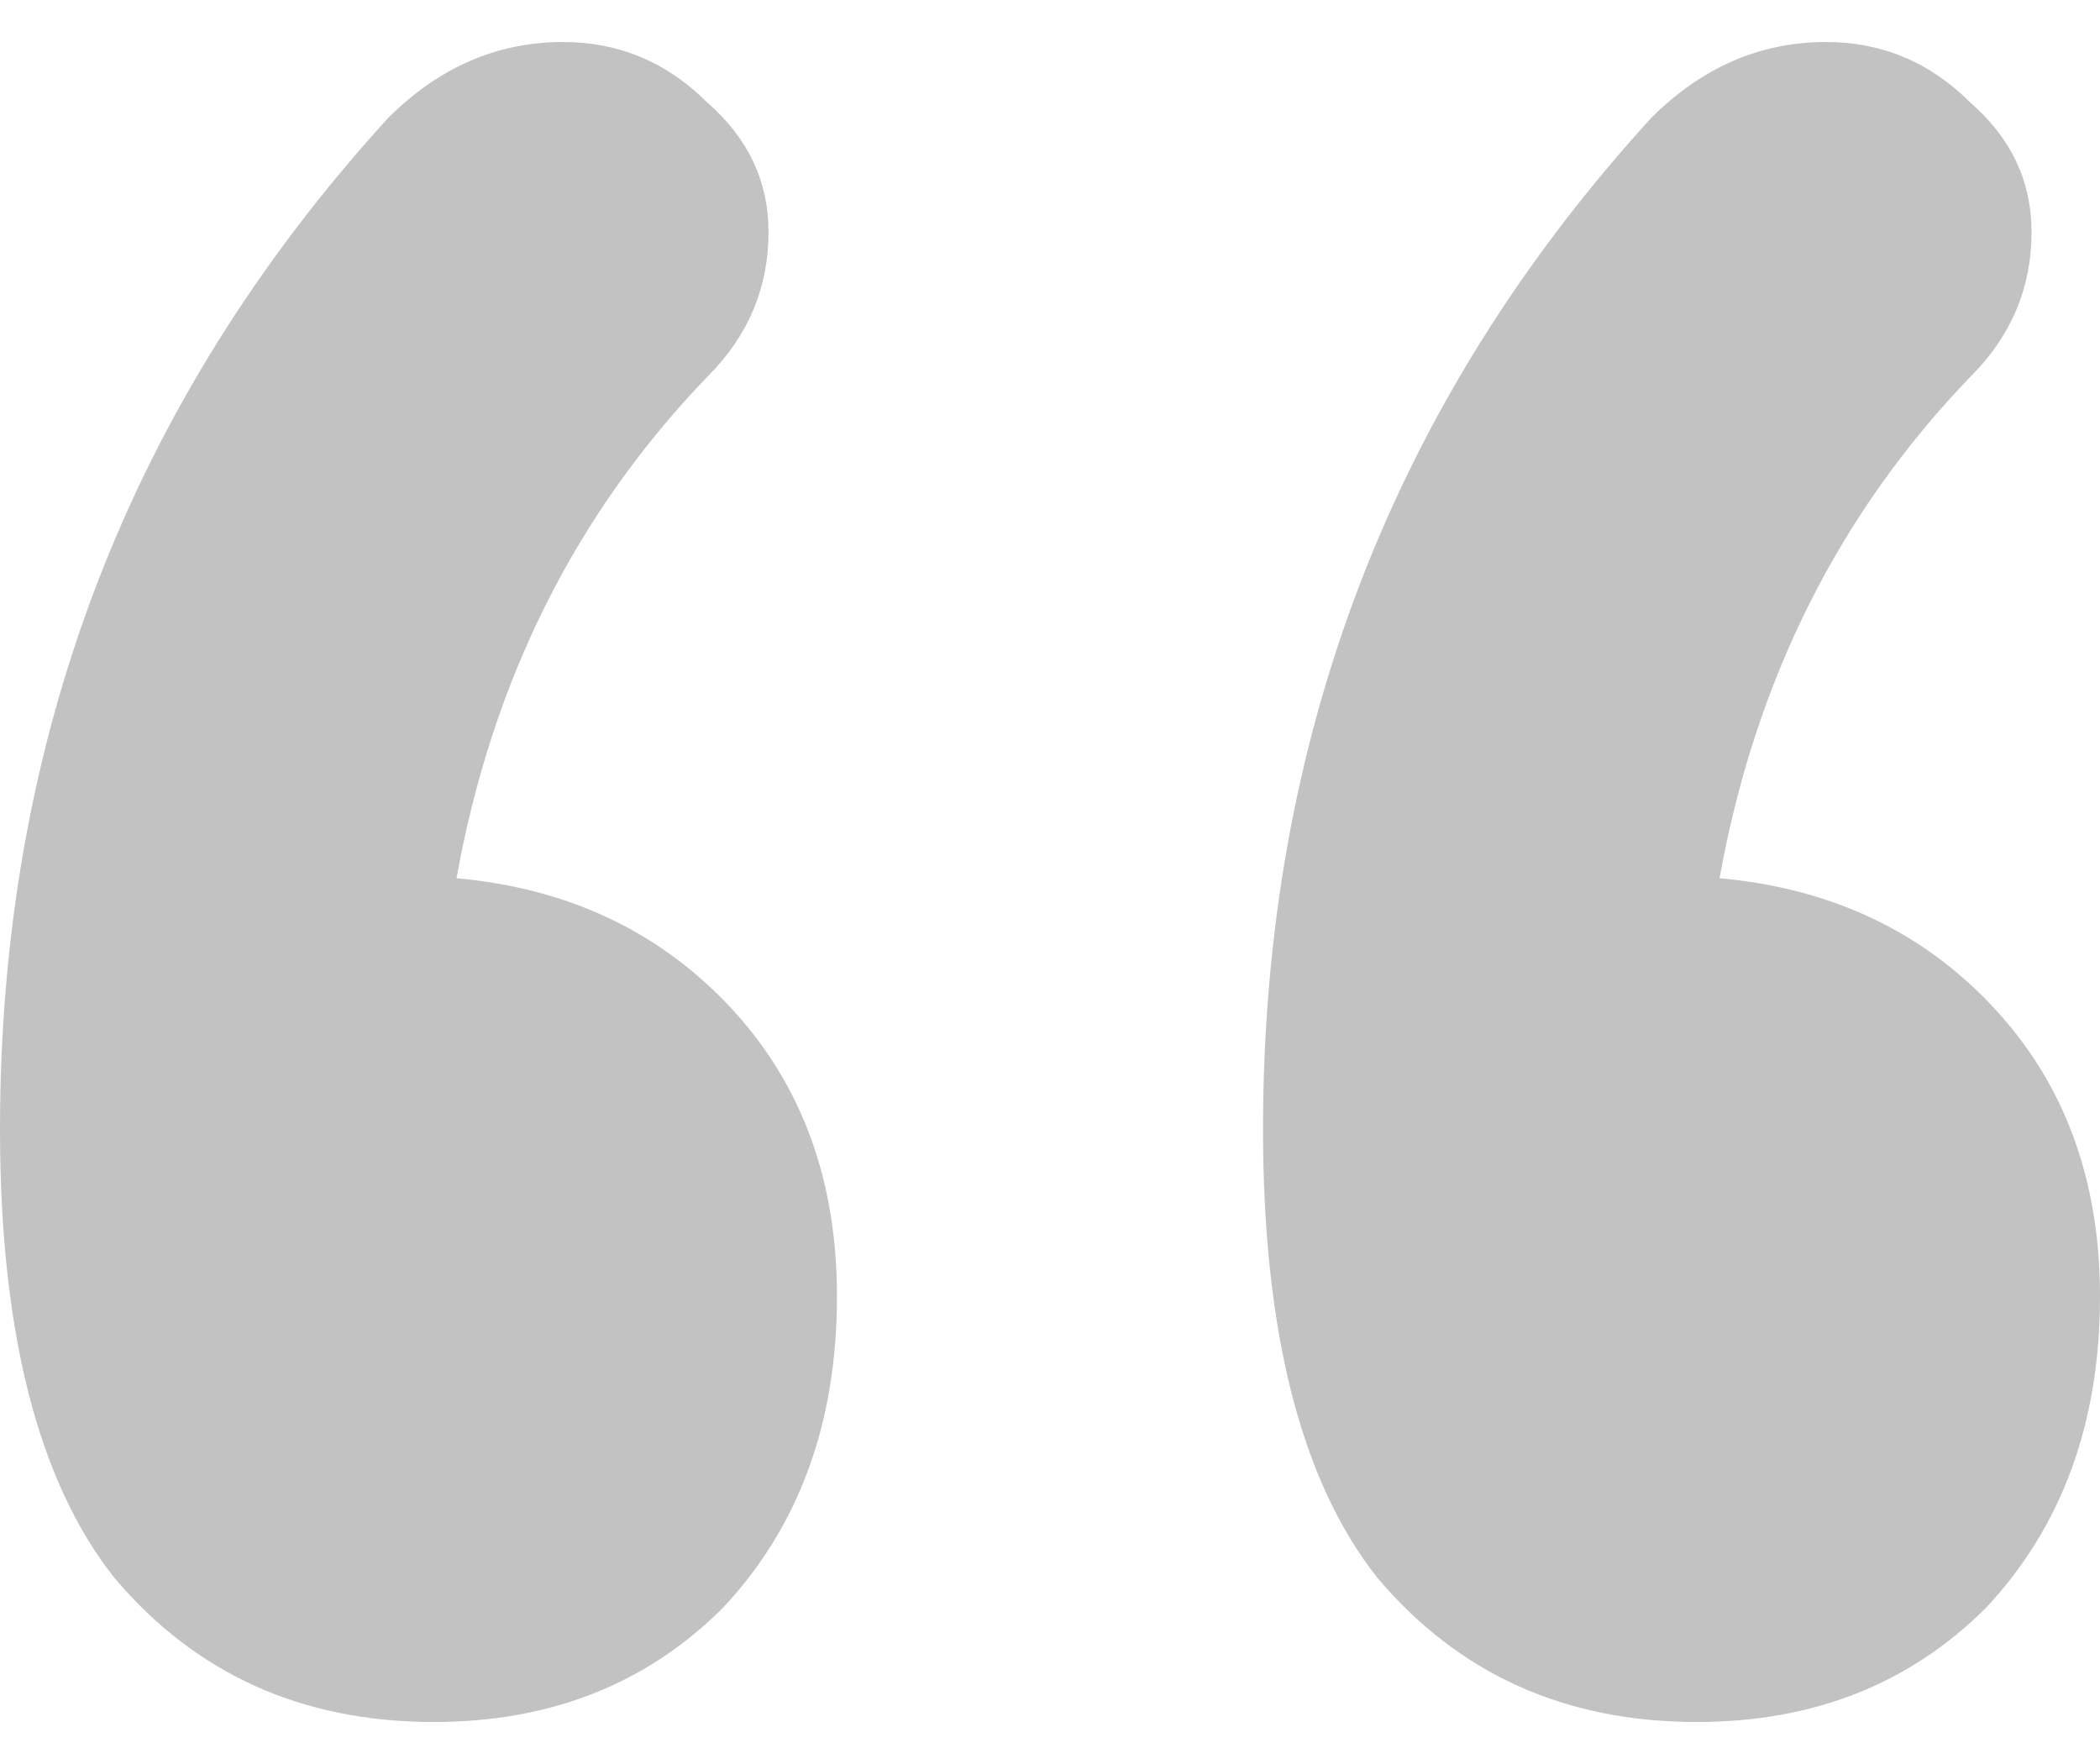 <svg width="25" height="21" viewBox="0 0 25 21" fill="none" xmlns="http://www.w3.org/2000/svg">
<path id="&#226;&#128;&#156;" d="M5.435 10.455C6.763 10.575 7.85 11.088 8.696 11.993C9.541 12.898 9.964 14.044 9.964 15.432C9.964 16.94 9.511 18.177 8.605 19.142C7.699 20.047 6.552 20.5 5.163 20.5C3.593 20.5 2.325 19.927 1.359 18.78C0.453 17.634 0 15.854 0 13.441C0 8.796 1.54 4.784 4.62 1.405C5.223 0.802 5.918 0.5 6.703 0.5C7.367 0.5 7.941 0.741 8.424 1.224C8.907 1.646 9.149 2.159 9.149 2.762C9.149 3.426 8.907 3.999 8.424 4.482C6.854 6.111 5.857 8.102 5.435 10.455ZM20.471 10.455C21.799 10.575 22.887 11.088 23.732 11.993C24.577 12.898 25 14.044 25 15.432C25 16.94 24.547 18.177 23.641 19.142C22.735 20.047 21.588 20.5 20.199 20.5C18.629 20.5 17.361 19.927 16.395 18.78C15.489 17.634 15.036 15.854 15.036 13.441C15.036 8.796 16.576 4.784 19.656 1.405C20.26 0.802 20.954 0.5 21.739 0.5C22.403 0.5 22.977 0.741 23.46 1.224C23.943 1.646 24.185 2.159 24.185 2.762C24.185 3.426 23.943 3.999 23.46 4.482C21.89 6.111 20.894 8.102 20.471 10.455Z" fill="#C2C2C2"/>
</svg>
